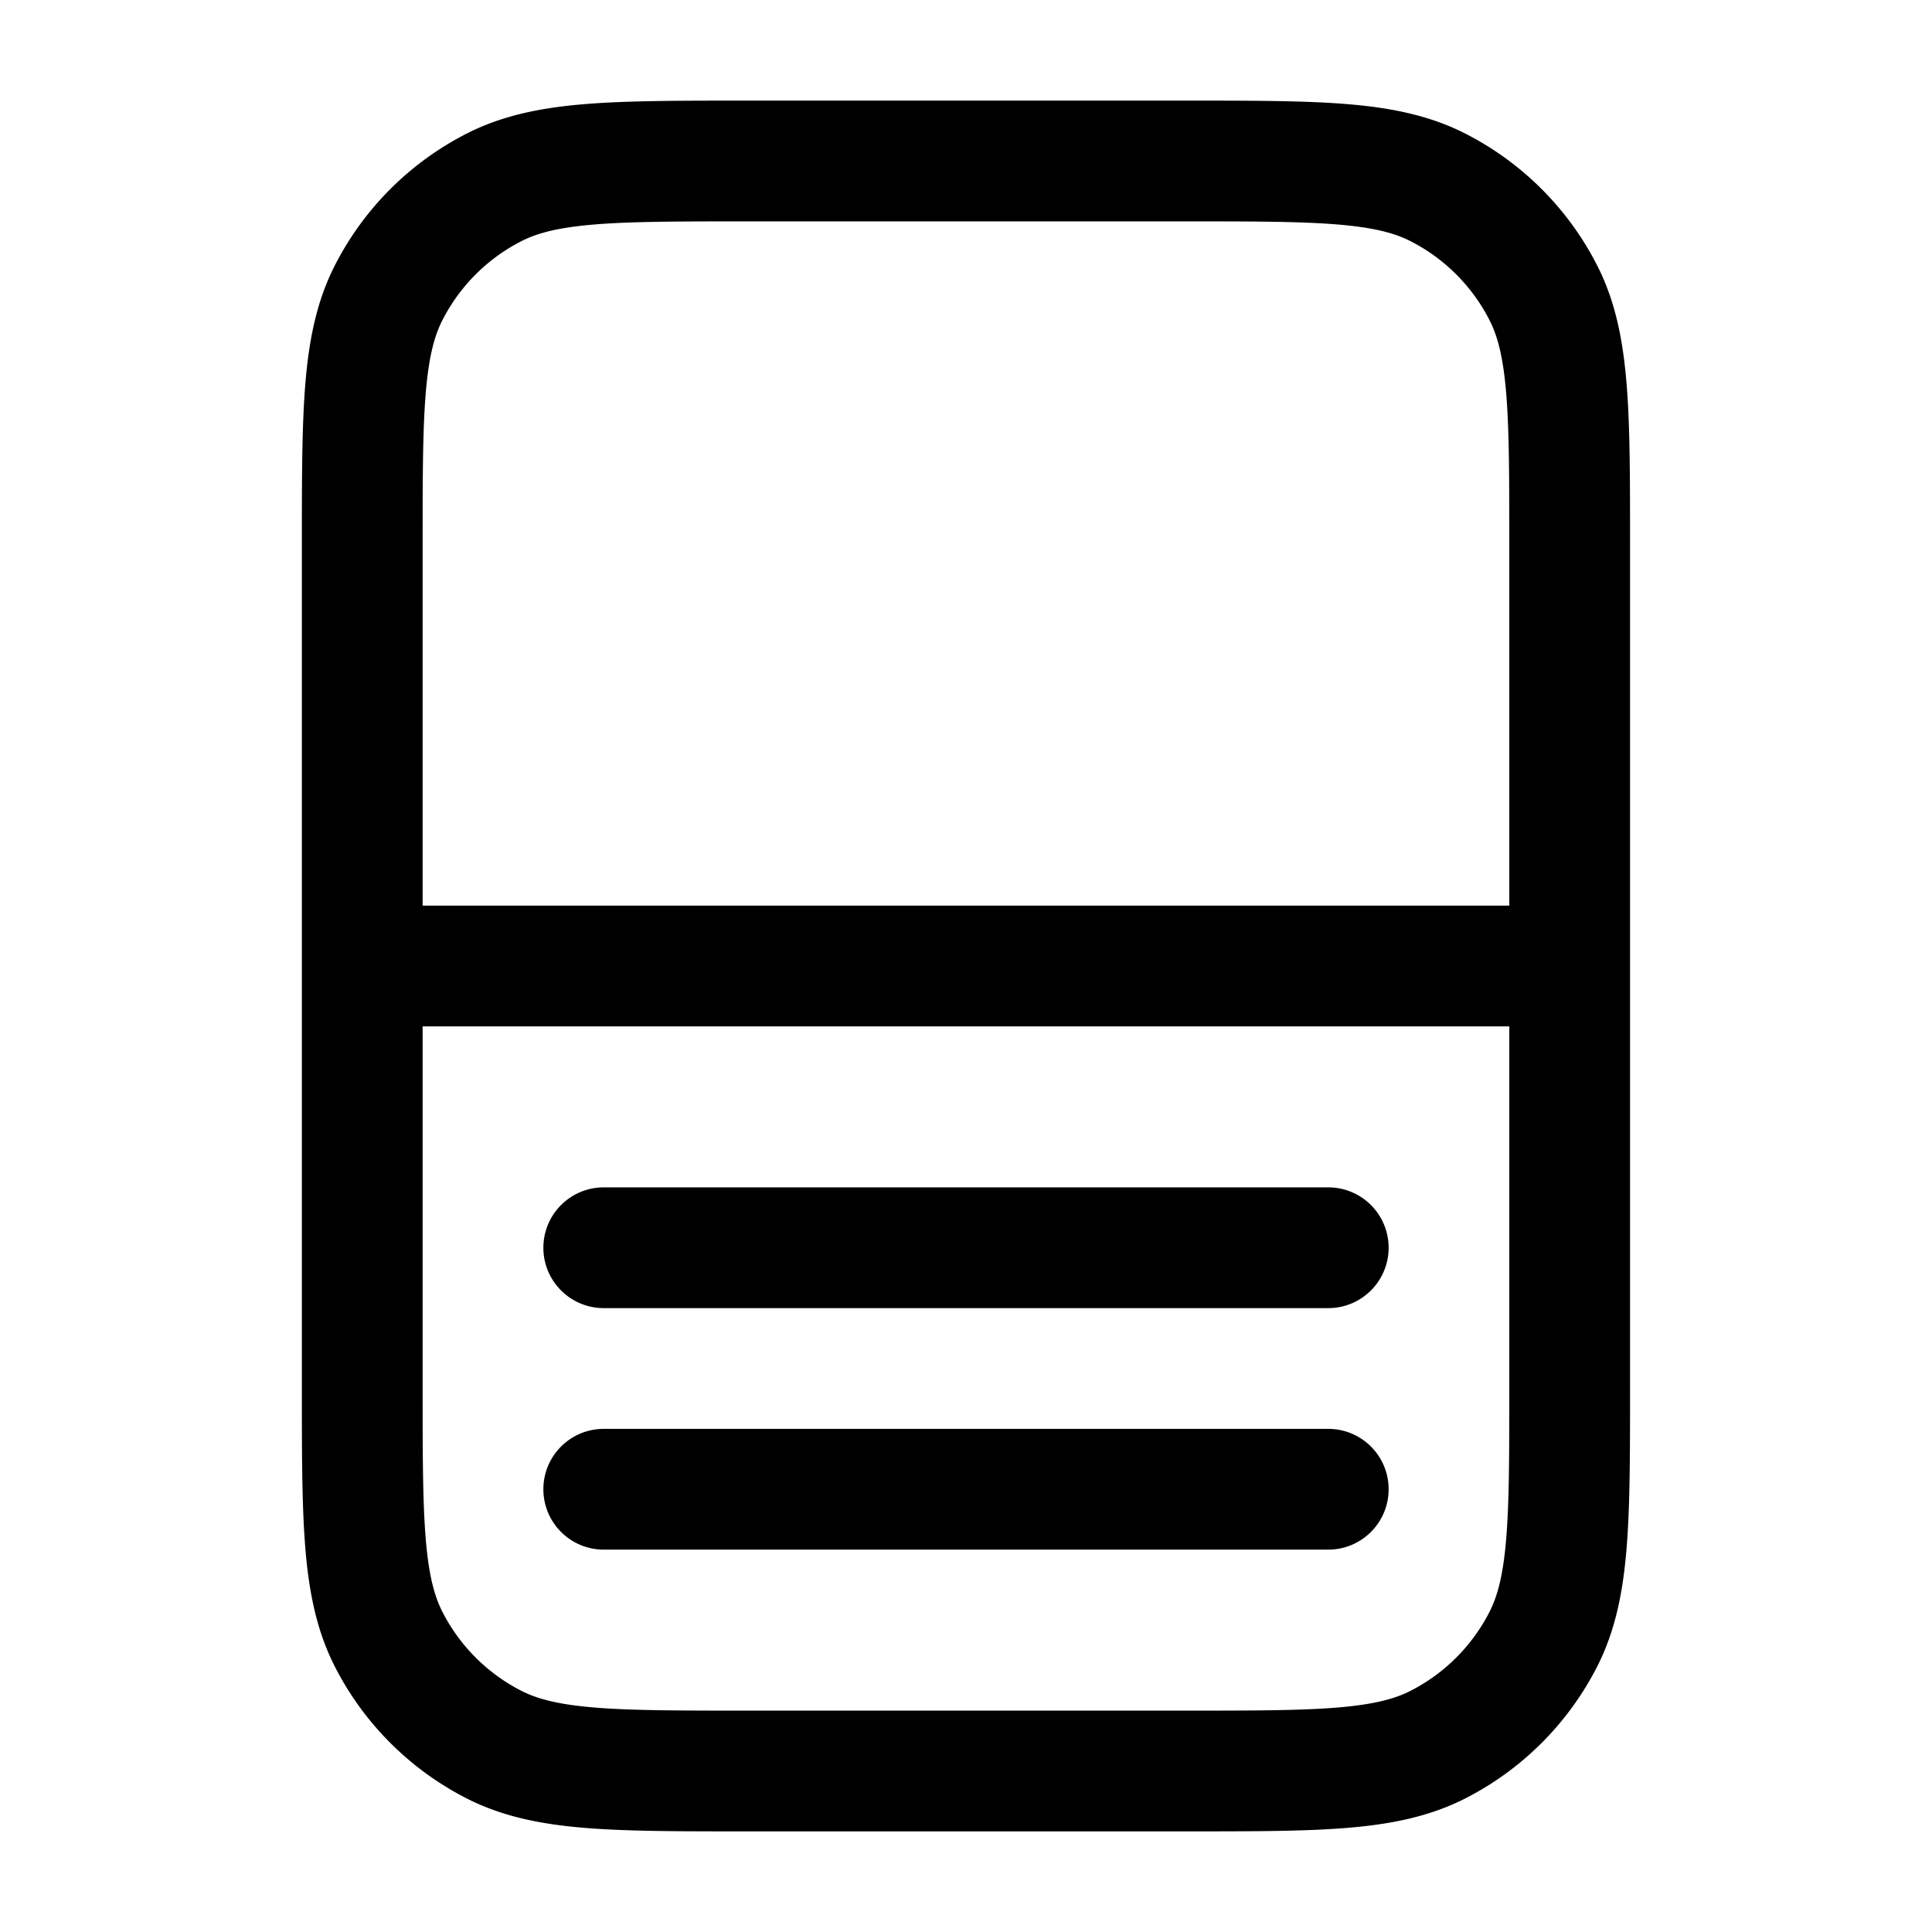 <svg xmlns="http://www.w3.org/2000/svg" width="768" height="768" fill="none"><path fill="#000" d="M599.969 408H168v142.406c0 27.276.009 46.291 1.219 61.094 1.186 14.522 3.405 22.867 6.625 29.188a72 72 0 0 0 31.469 31.468c6.32 3.22 14.665 5.439 29.187 6.625 14.803 1.21 33.819 1.219 61.094 1.219h172.781c27.275 0 46.29-.01 61.094-1.219 14.519-1.186 22.868-3.406 29.187-6.625a72 72 0 0 0 31.469-31.468c3.22-6.321 5.438-14.665 6.625-29.188 1.21-14.803 1.219-33.818 1.219-61.094zM528 568c13.255 0 24 10.745 24 24s-10.745 24-24 24H240c-13.255 0-24-10.745-24-24s10.745-24 24-24zm0-96c13.255 0 24 10.745 24 24s-10.745 24-24 24H240c-13.255 0-24-10.745-24-24s10.745-24 24-24zm71.969-254.406c0-27.275-.009-46.291-1.219-61.094-1.187-14.523-3.405-22.867-6.625-29.187a72 72 0 0 0-31.469-31.47c-6.319-3.218-14.668-5.438-29.187-6.624C516.665 88.009 497.65 88 470.375 88H297.594c-27.275 0-46.291.01-61.094 1.219-14.522 1.186-22.867 3.405-29.187 6.625a72 72 0 0 0-31.469 31.469c-3.22 6.32-5.439 14.665-6.625 29.187-1.21 14.803-1.219 33.819-1.219 61.094V360h431.969zm48 332.812c0 26.483.031 47.79-1.375 65-1.429 17.488-4.449 32.851-11.688 47.063a120.04 120.04 0 0 1-52.437 52.437c-14.215 7.243-29.602 10.29-47.094 11.719-17.211 1.406-38.518 1.375-65 1.375H297.594c-26.483 0-47.79.031-65-1.375-17.492-1.429-32.848-4.477-47.063-11.719a119.98 119.98 0 0 1-52.437-52.437c-7.242-14.215-10.29-29.571-11.719-47.063-1.406-17.21-1.375-38.517-1.375-65V217.594c0-26.483-.031-47.79 1.375-65 1.429-17.492 4.477-32.848 11.719-47.063a120 120 0 0 1 52.437-52.437c14.215-7.242 29.571-10.29 47.063-11.719 17.21-1.406 38.517-1.375 65-1.375h172.781c26.482 0 47.789-.03 65 1.375 17.492 1.43 32.879 4.476 47.094 11.719a120.04 120.04 0 0 1 52.437 52.437c7.239 14.212 10.259 29.575 11.688 47.063 1.406 17.21 1.375 38.517 1.375 65z"/></svg>
